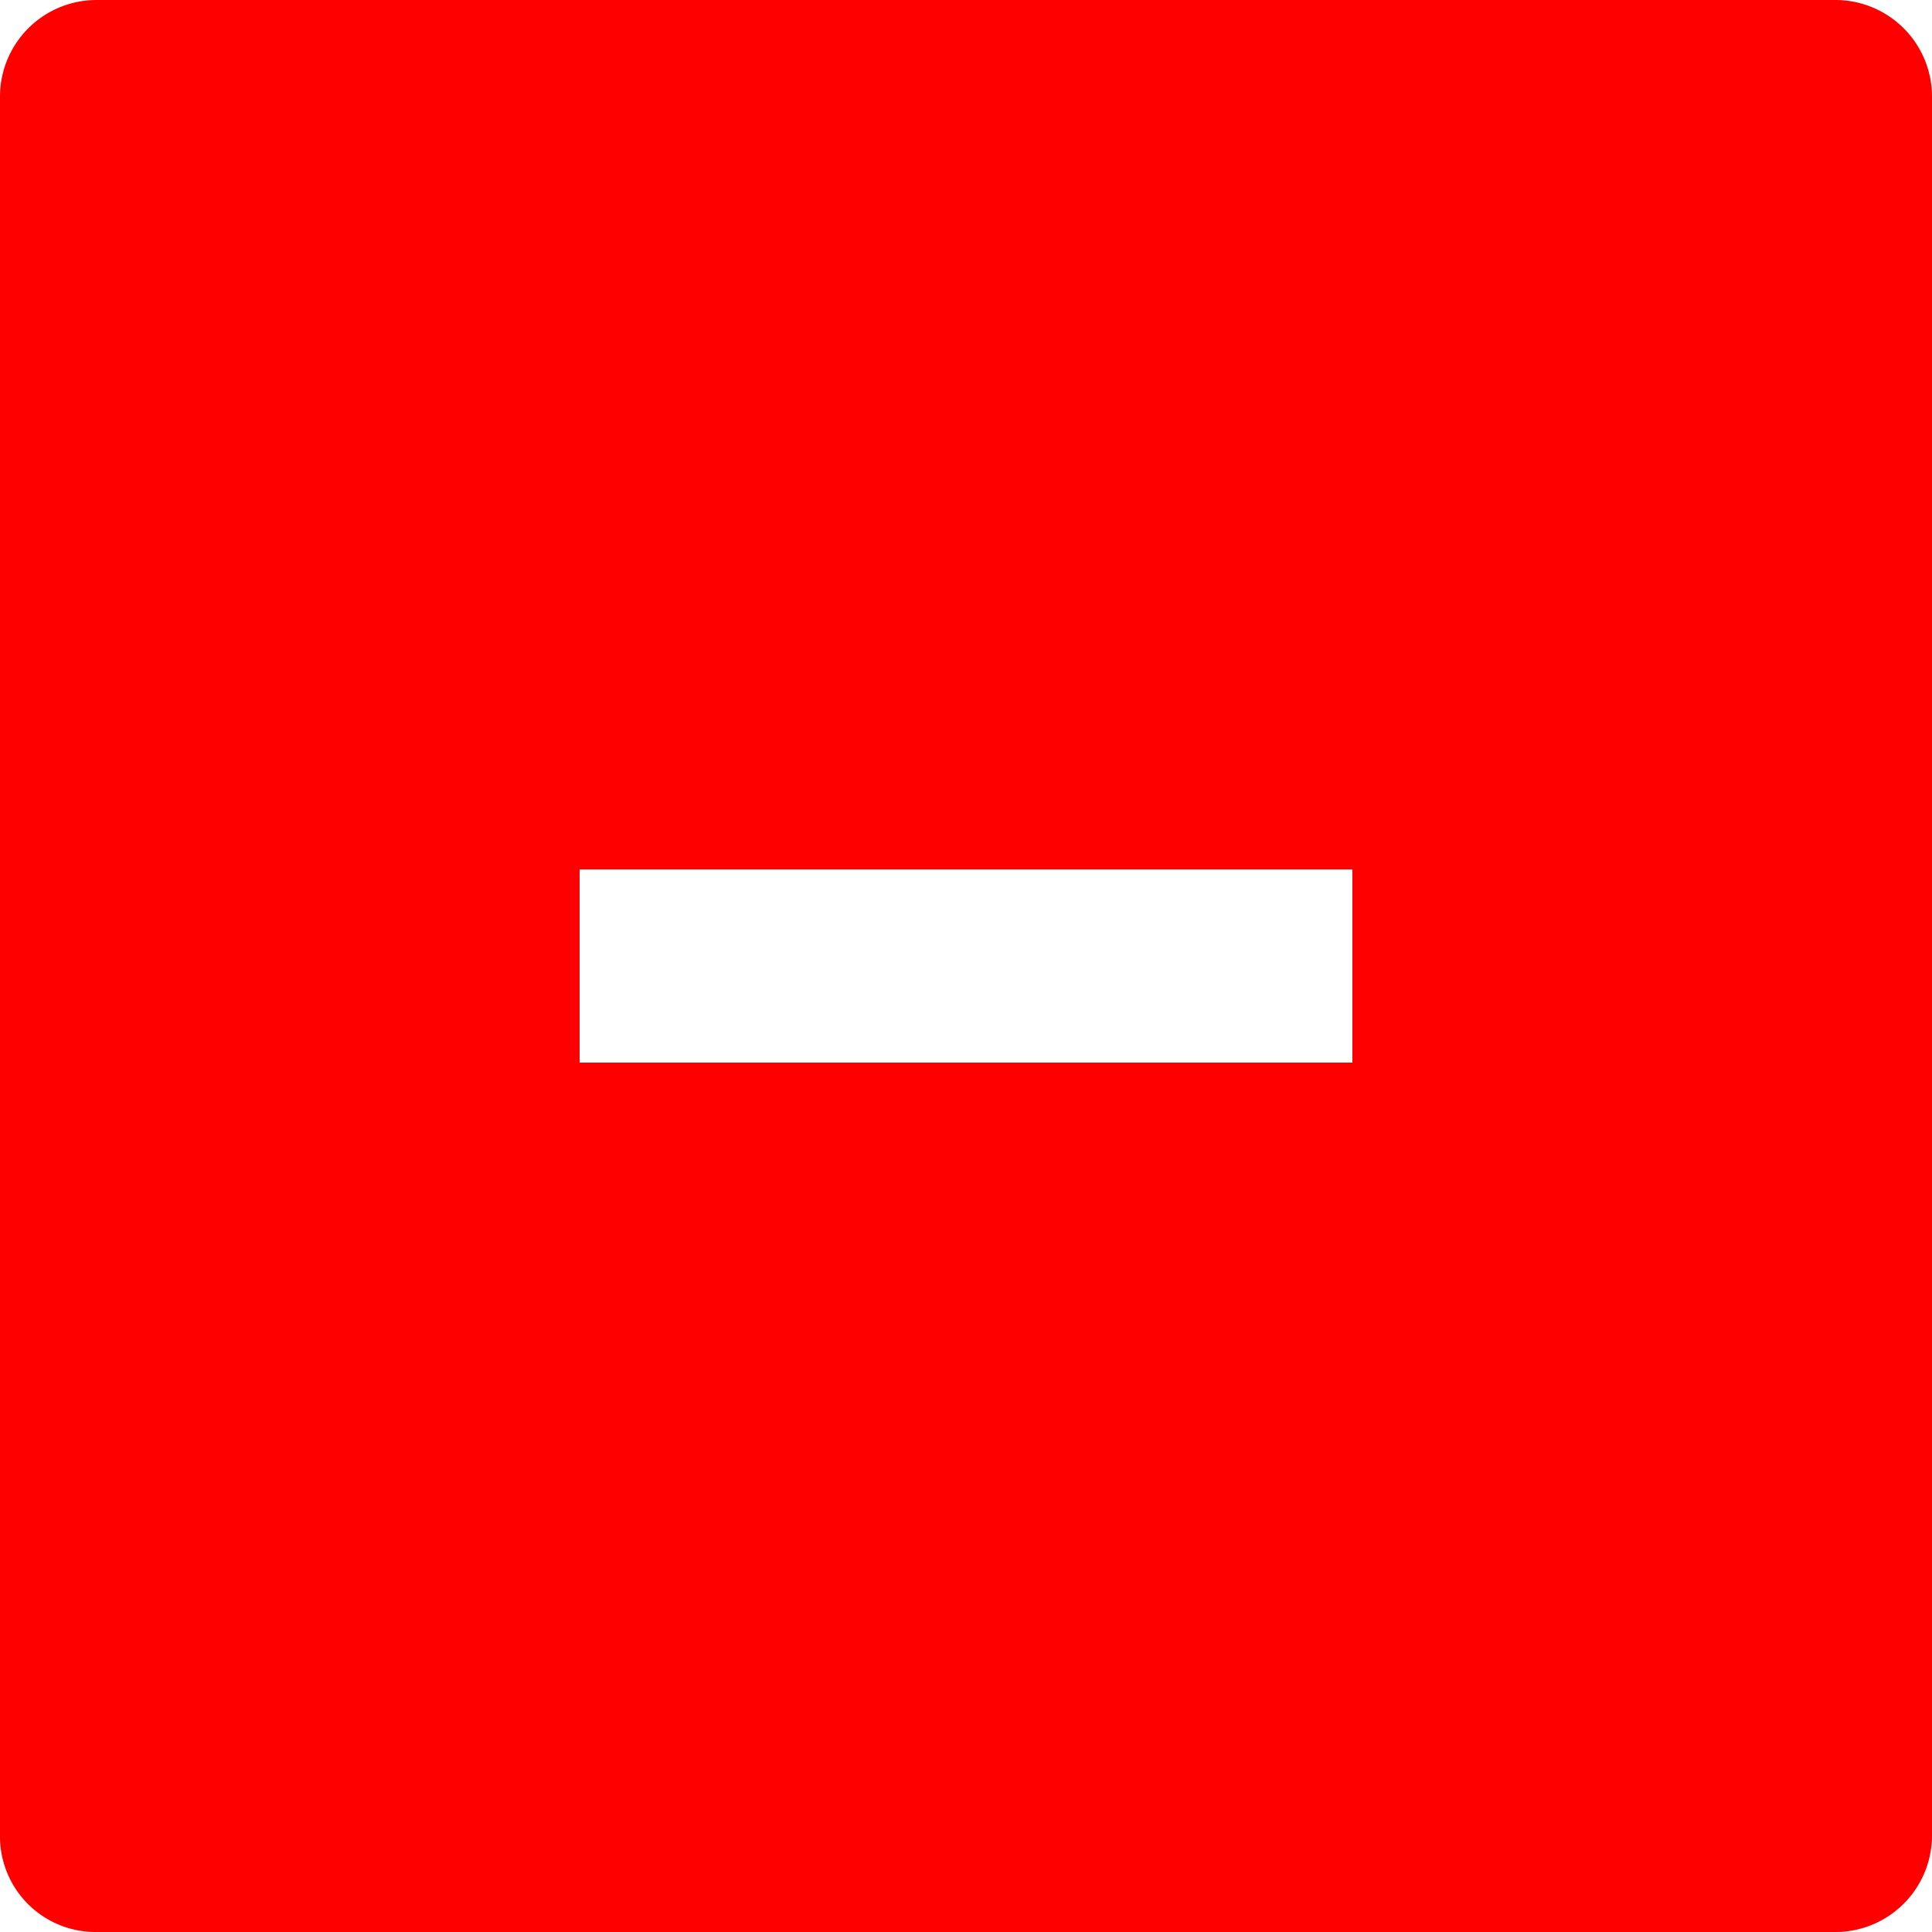 <svg viewBox="0 0 18 18" xmlns="http://www.w3.org/2000/svg"><path d="m17.1 0h-16.2a.9.9 0 0 0 -.9.9v16.2a.89.89 0 0 0 .9.9h16.2a.9.9 0 0 0 .9-.9v-16.2a.9.9 0 0 0 -.9-.9zm-4.5 9.9h-7.2v-1.8h7.2z" fill="#f00"/></svg>